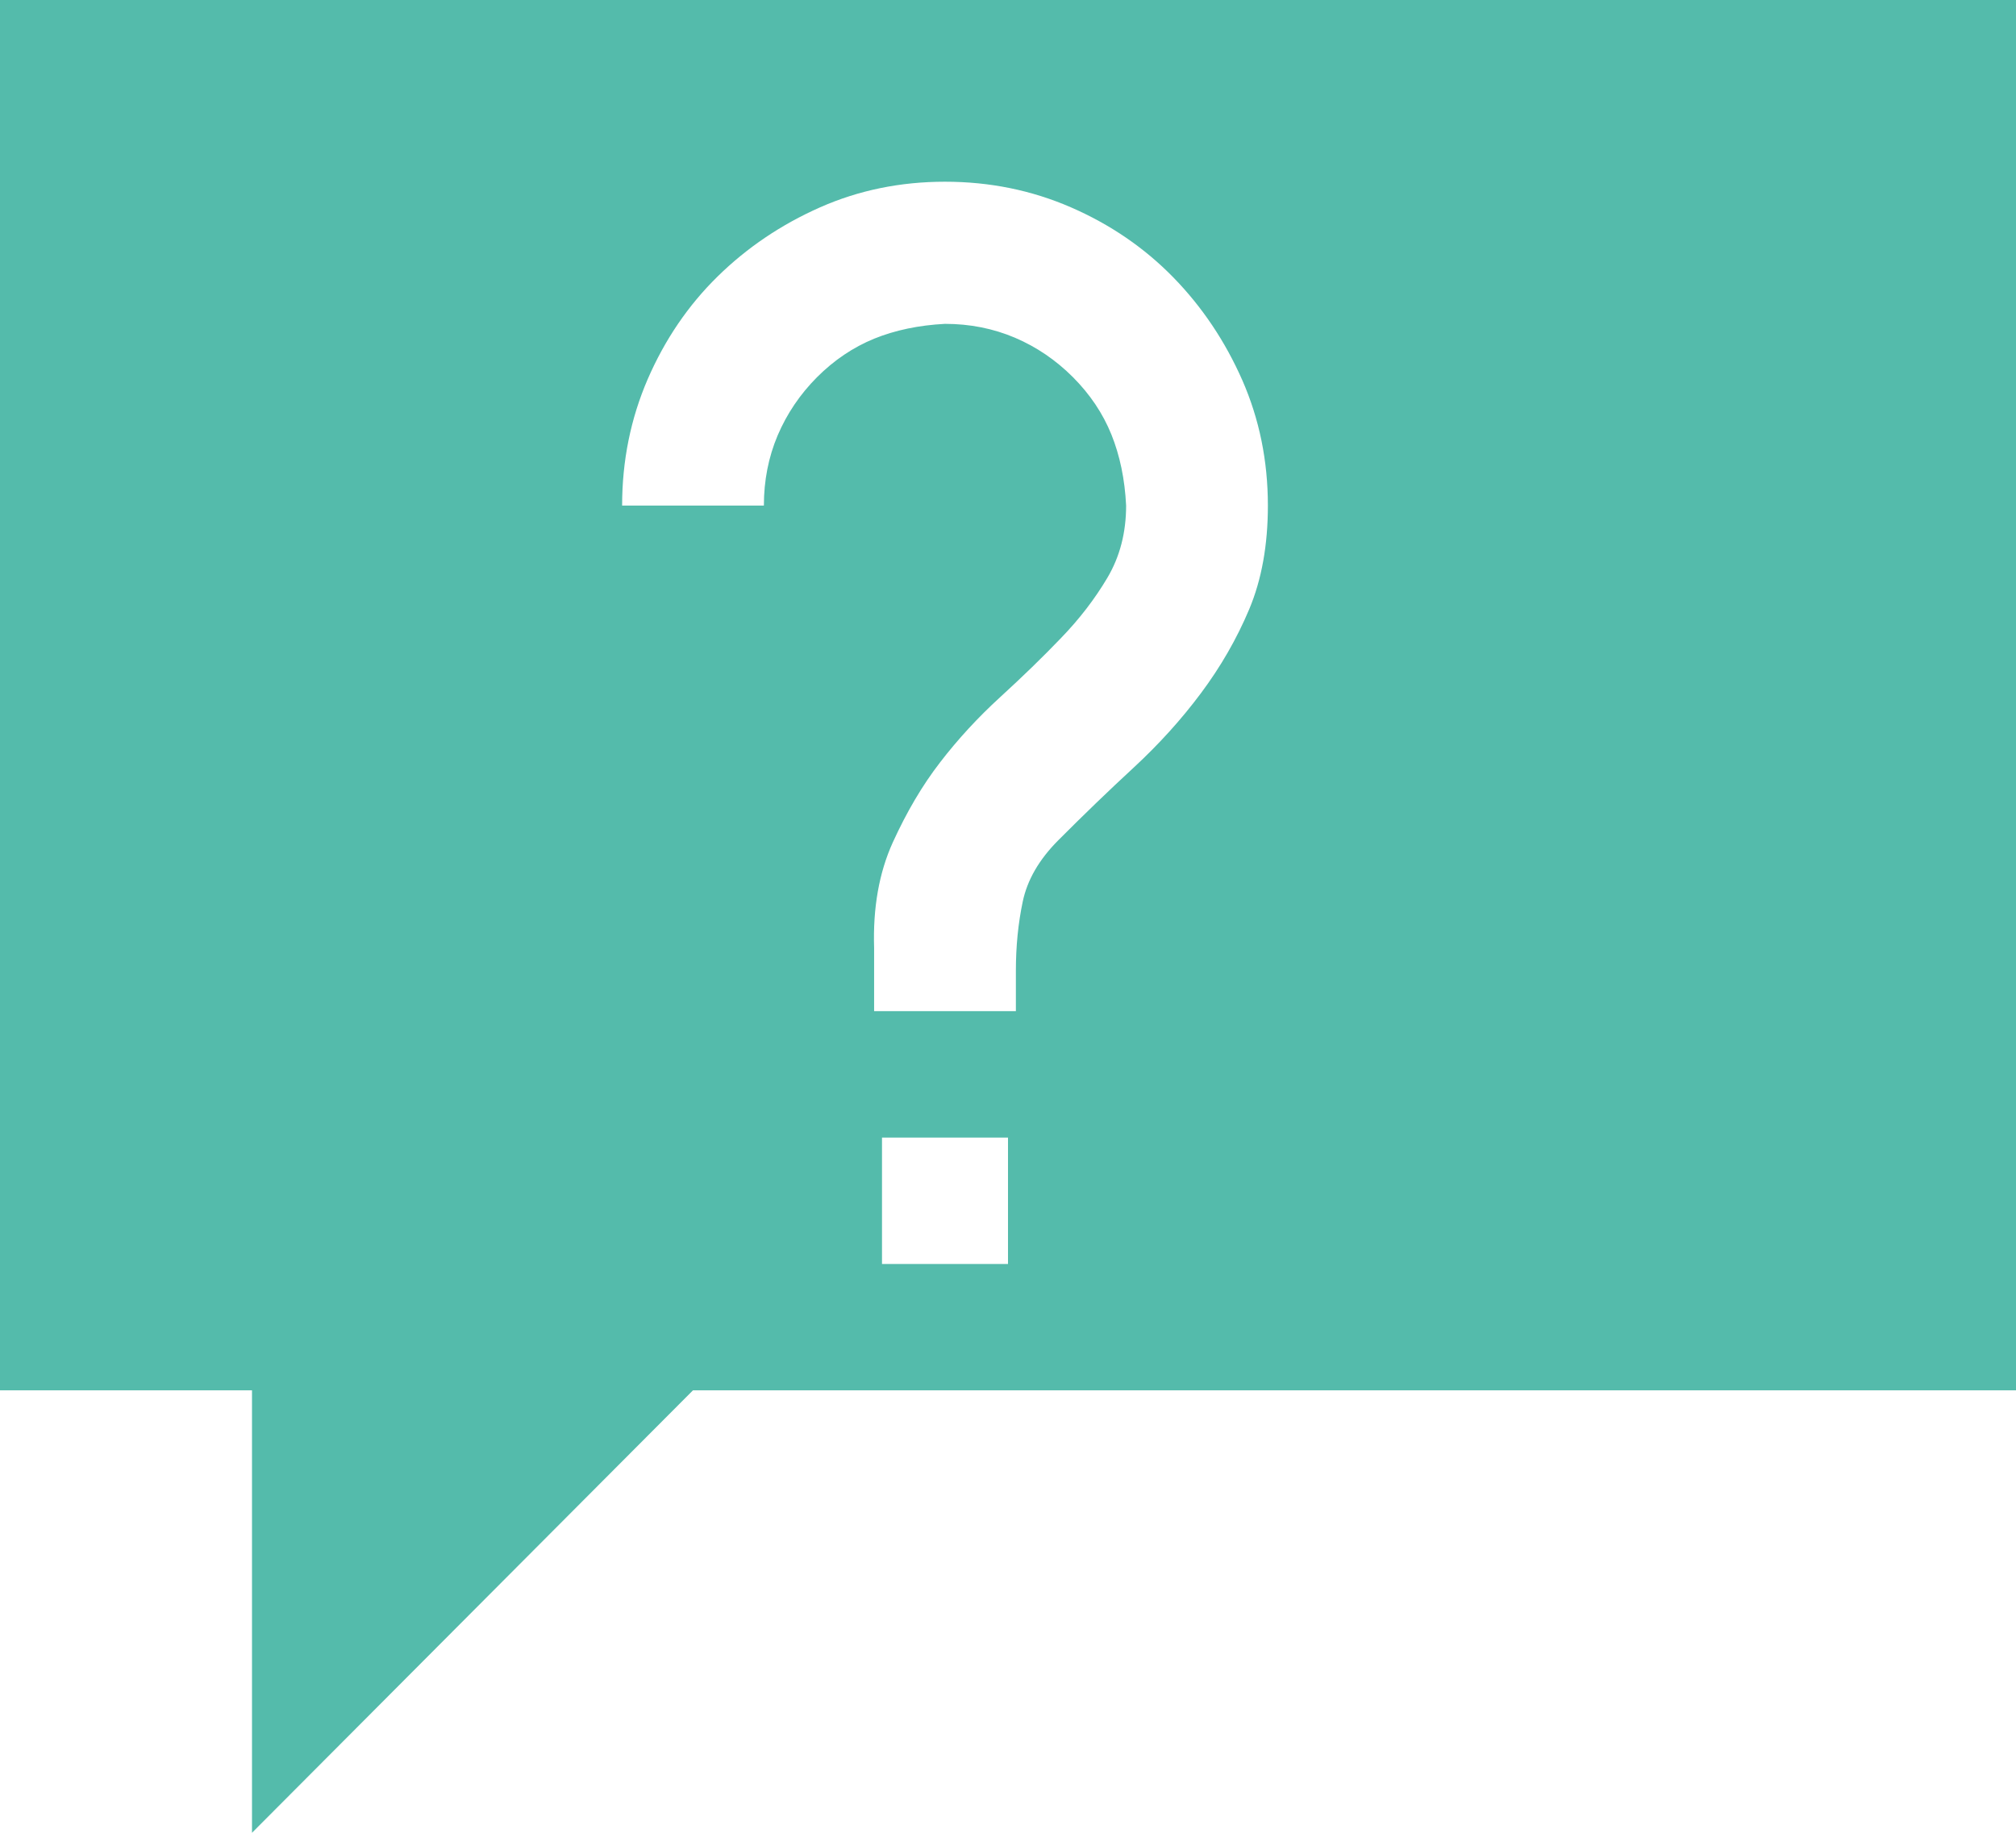 <svg width="22" height="20" viewBox="0 0 22 20" fill="none" xmlns="http://www.w3.org/2000/svg">
<path d="M22 0V15.172H7.562L2.75 20V15.172H0V0H22ZM11 12.414H9.625V13.793H11V12.414ZM11.086 10.593C11.086 10.327 11.111 10.075 11.161 9.838C11.211 9.601 11.34 9.379 11.548 9.17C11.827 8.89 12.103 8.624 12.375 8.373C12.647 8.121 12.891 7.852 13.105 7.565C13.32 7.277 13.496 6.972 13.632 6.649C13.768 6.325 13.836 5.948 13.836 5.517C13.836 5.029 13.743 4.573 13.557 4.149C13.37 3.725 13.12 3.351 12.805 3.028C12.49 2.705 12.117 2.45 11.688 2.263C11.258 2.076 10.8 1.983 10.312 1.983C9.826 1.983 9.371 2.076 8.948 2.263C8.526 2.45 8.153 2.701 7.831 3.017C7.509 3.333 7.255 3.707 7.068 4.138C6.882 4.569 6.789 5.029 6.789 5.517H8.336C8.336 5.244 8.386 4.989 8.486 4.752C8.587 4.515 8.73 4.303 8.916 4.116C9.102 3.93 9.31 3.79 9.539 3.696C9.768 3.603 10.026 3.549 10.312 3.534C10.585 3.534 10.839 3.585 11.075 3.685C11.312 3.786 11.523 3.93 11.709 4.116C11.895 4.303 12.035 4.511 12.128 4.741C12.221 4.971 12.275 5.23 12.289 5.517C12.289 5.812 12.221 6.074 12.085 6.304C11.949 6.534 11.781 6.753 11.58 6.961C11.38 7.17 11.158 7.385 10.914 7.608C10.671 7.83 10.452 8.068 10.259 8.319C10.065 8.57 9.894 8.861 9.743 9.192C9.593 9.522 9.525 9.907 9.539 10.345V11.034H11.086V10.593Z" fill="#54BBAB"/>
</svg>
